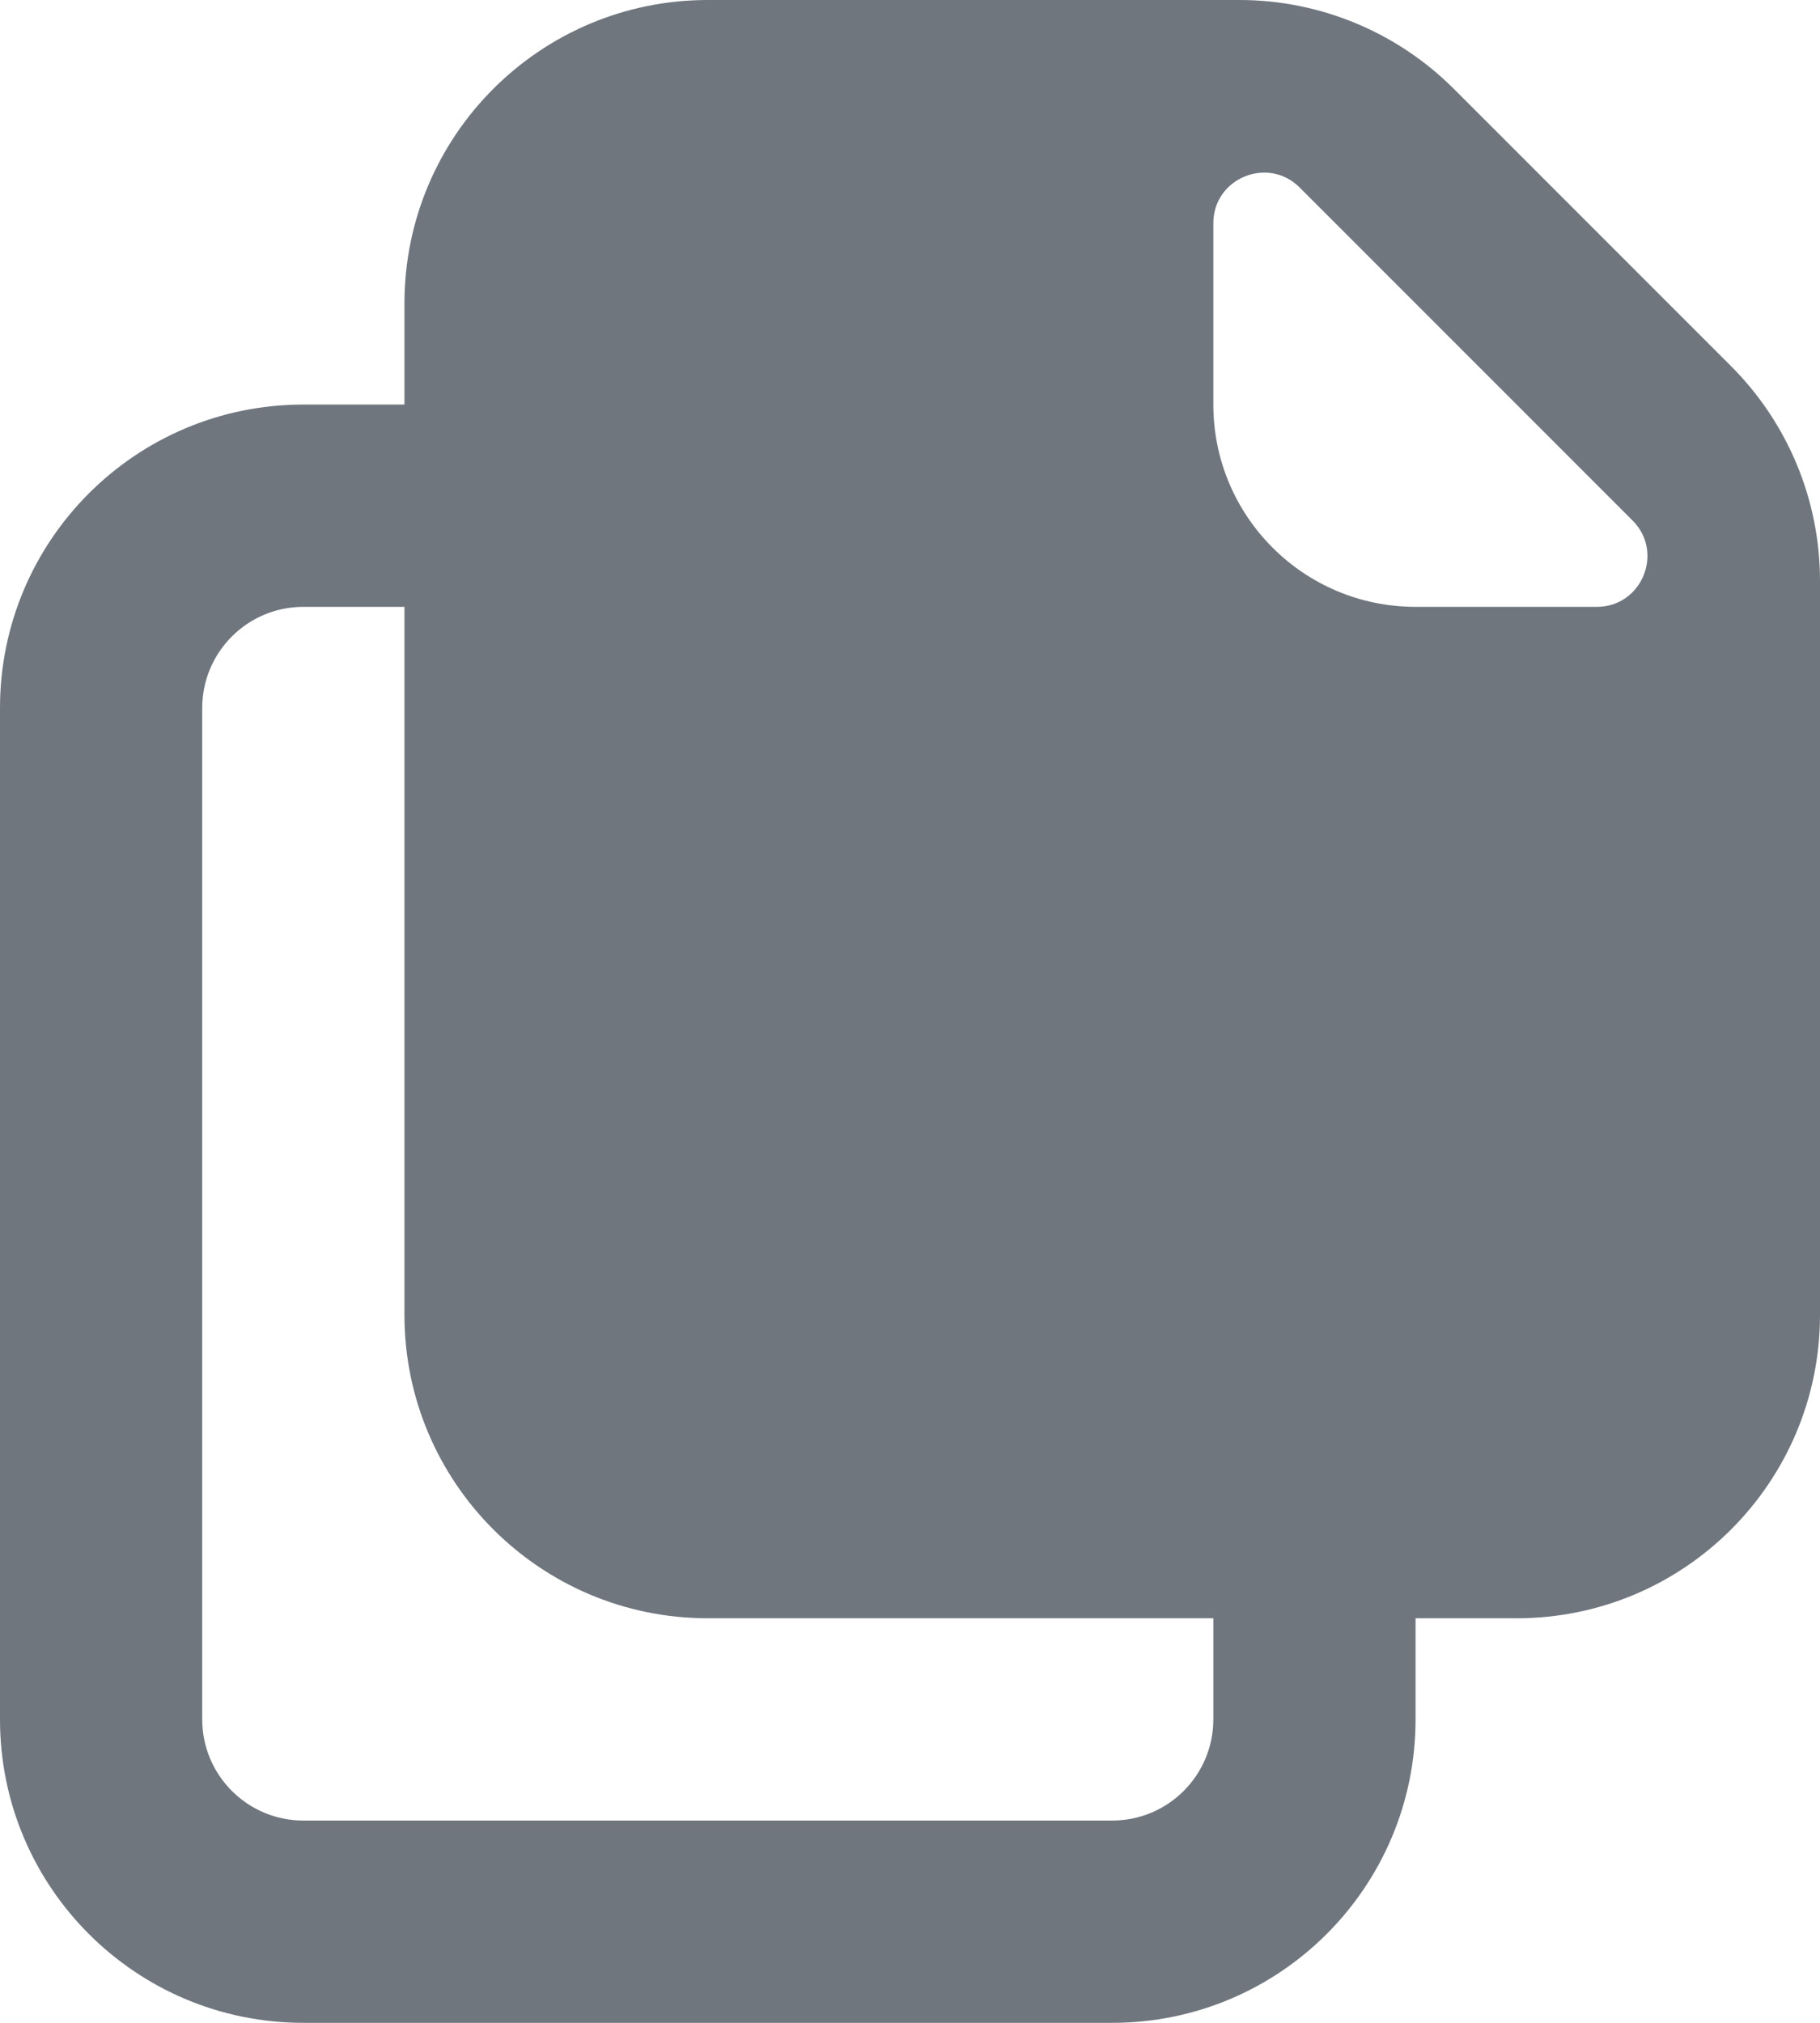 <?xml version="1.0" encoding="UTF-8"?>
<svg width="18px" height="20px" viewBox="0 0 18 20" version="1.1" xmlns="http://www.w3.org/2000/svg" xmlns:xlink="http://www.w3.org/1999/xlink">
    <title>UI icon/files/filled</title>
    <g id="👀-Icons" stroke="none" stroke-width="1" fill="none" fill-rule="evenodd">
        <g id="Subtract" transform="translate(-3, -2)" fill="#6F767E">
            <path d="M7,5 C7,3.343 8.343,2 10,2 L15.257,2 C16.053,2 16.816,2.316 17.379,2.879 L20.121,5.621 C20.684,6.184 21,6.947 21,7.743 L21,15 C21,16.657 19.657,18 18,18 L17,18 L17,19 C17,20.657 15.657,22 14,22 L6,22 C4.343,22 3,20.657 3,19 L3,9 C3,7.343 4.343,6 6,6 L7,6 L7,5 Z M7,15 L7,8 L6,8 C5.448,8 5,8.448 5,9 L5,19 C5,19.552 5.448,20 6,20 L14,20 C14.552,20 15,19.552 15,19 L15,18 L10,18 C8.343,18 7,16.657 7,15 Z M15,4.207 L15,6 C15,7.105 15.895,8 17,8 L18.793,8 C19.238,8 19.461,7.461 19.146,7.146 L15.854,3.854 C15.539,3.539 15,3.762 15,4.207 Z"></path>
        </g>
    </g>
</svg>